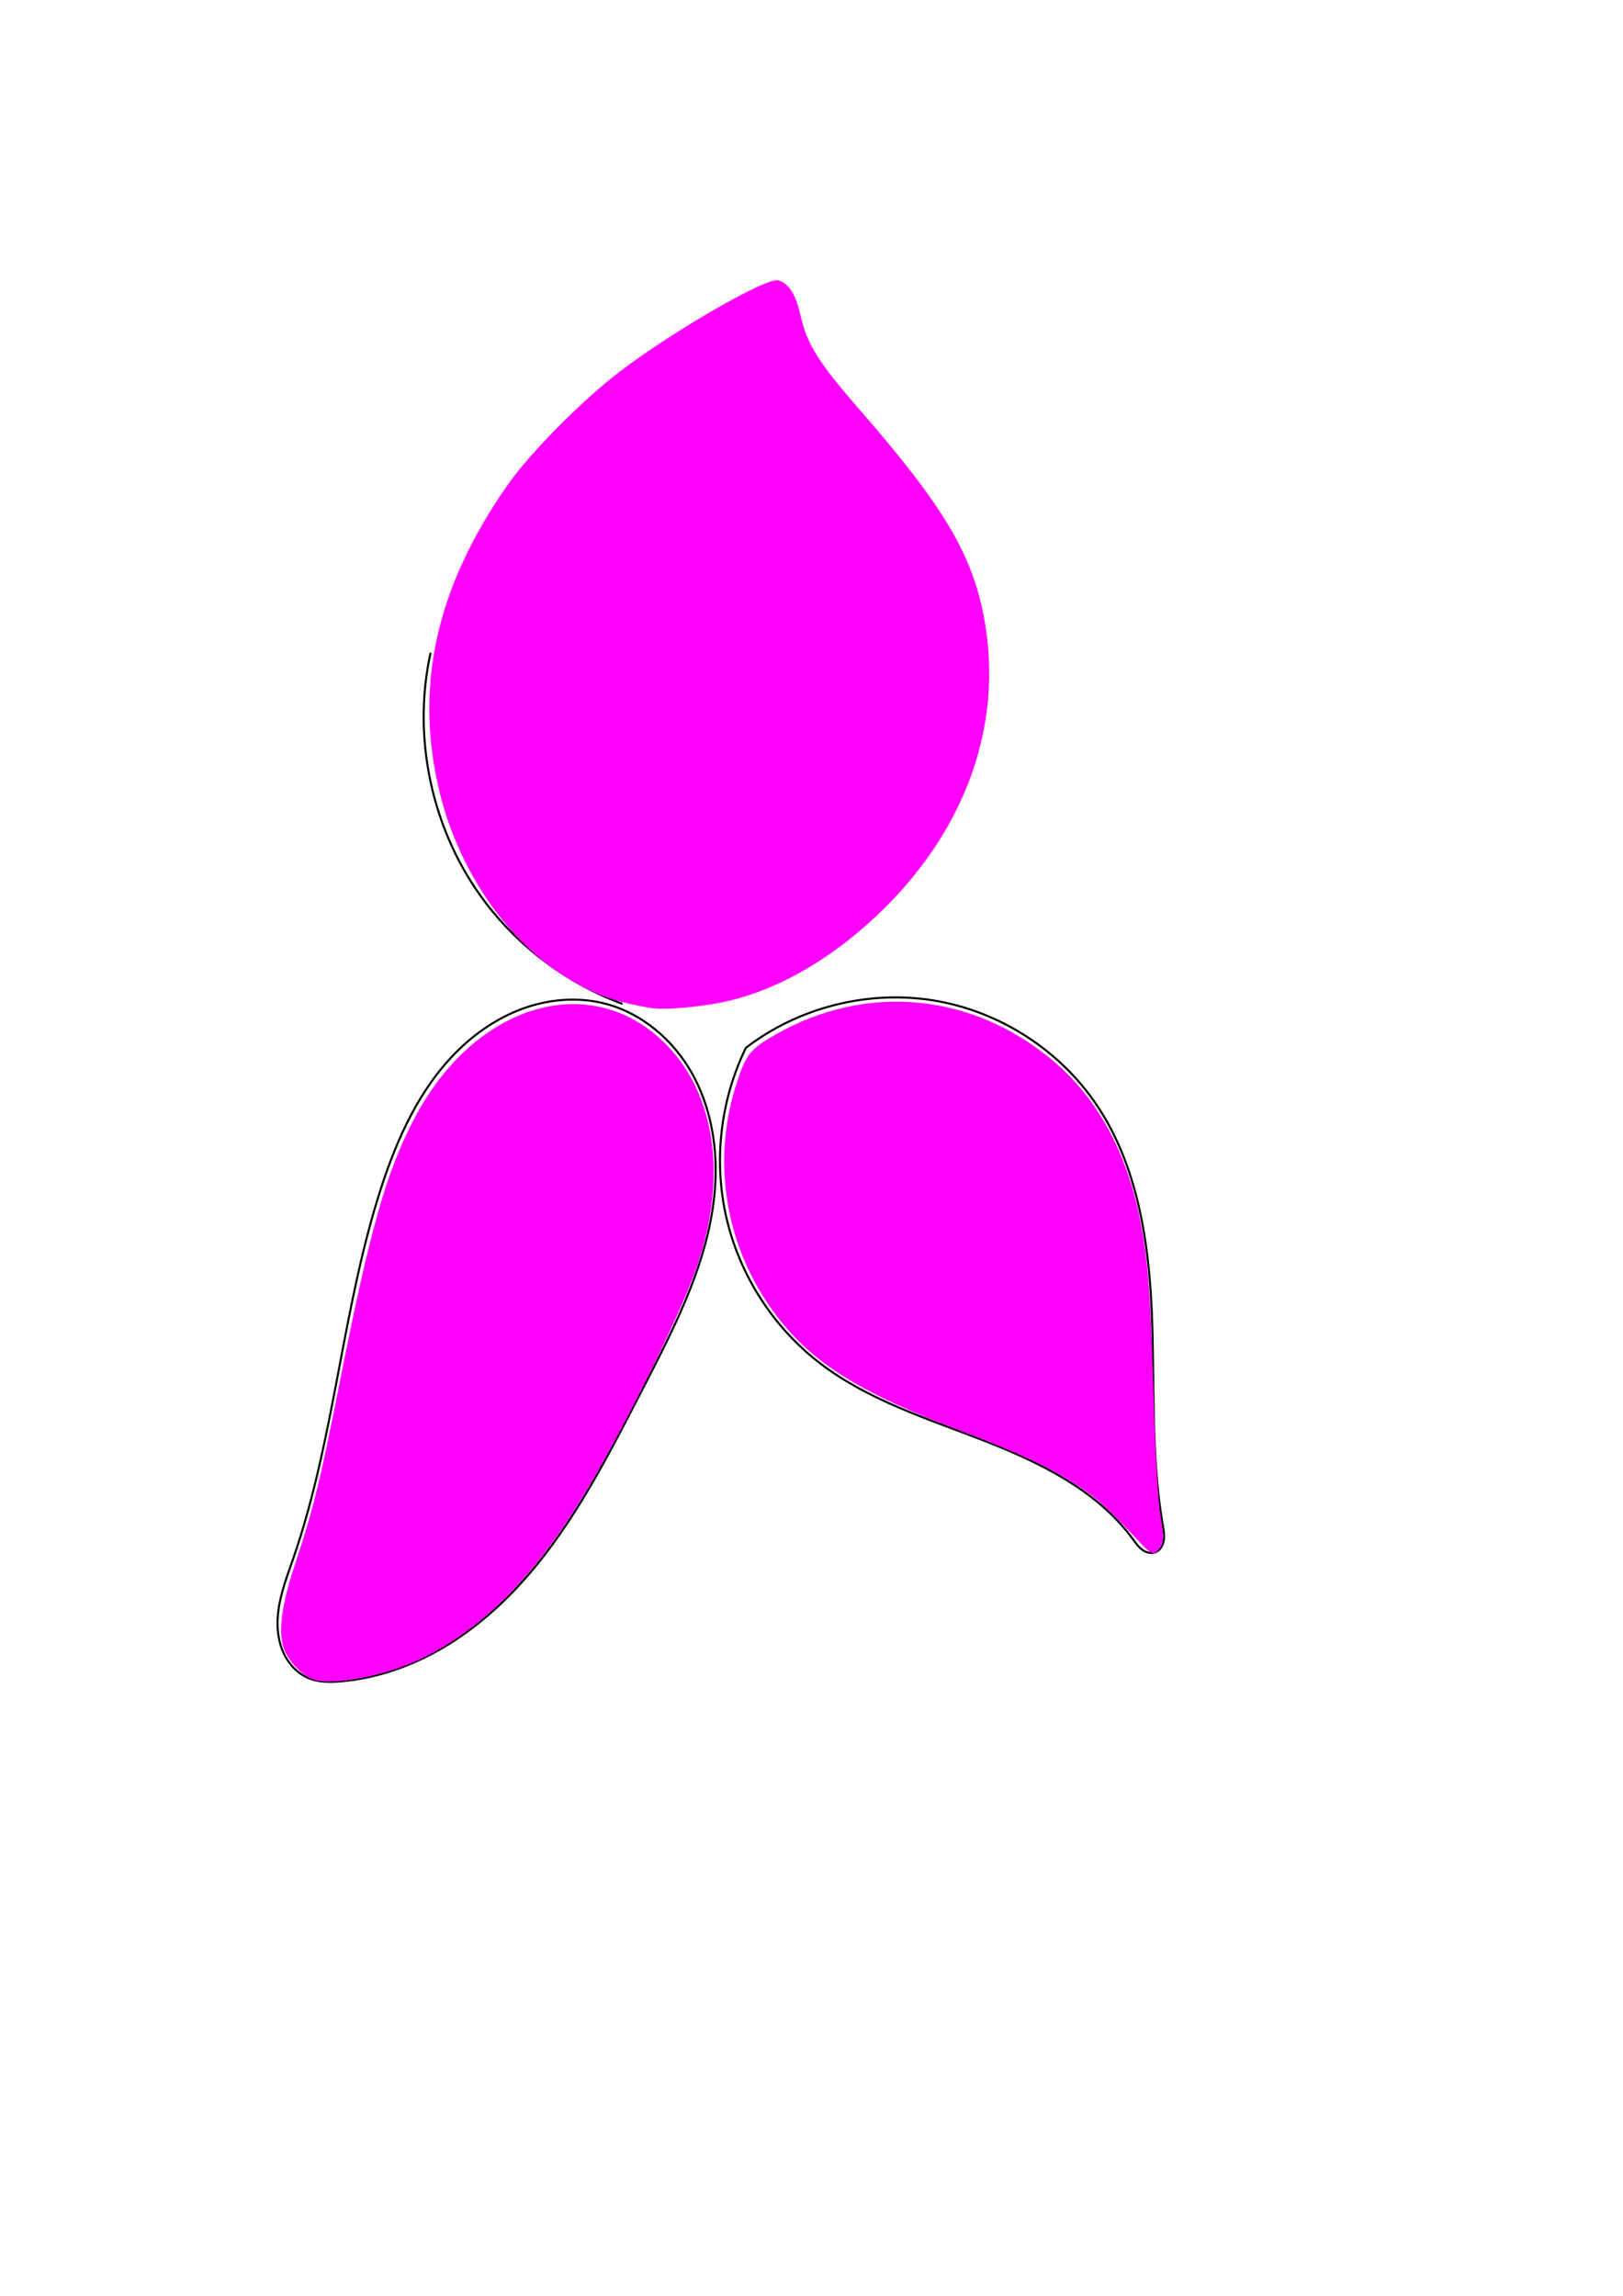 <?xml version="1.0" encoding="UTF-8" standalone="no"?>
<!-- Created with Inkscape (http://www.inkscape.org/) -->

<svg
   width="210mm"
   height="297mm"
   viewBox="0 0 210 297"
   version="1.1"
   id="svg5"
   inkscape:version="1.2.2 (732a01da63, 2022-12-09)"
   sodipodi:docname="logo.svg"
   xmlns:inkscape="http://www.inkscape.org/namespaces/inkscape"
   xmlns:sodipodi="http://sodipodi.sourceforge.net/DTD/sodipodi-0.dtd"
   xmlns="http://www.w3.org/2000/svg"
   xmlns:svg="http://www.w3.org/2000/svg">
  <sodipodi:namedview
     id="namedview7"
     pagecolor="#ffffff"
     bordercolor="#999999"
     borderopacity="1"
     inkscape:showpageshadow="0"
     inkscape:pageopacity="0"
     inkscape:pagecheckerboard="0"
     inkscape:deskcolor="#d1d1d1"
     inkscape:document-units="mm"
     showgrid="false"
     inkscape:zoom="0.74564394"
     inkscape:cx="396.97231"
     inkscape:cy="561.9304"
     inkscape:window-width="1920"
     inkscape:window-height="1017"
     inkscape:window-x="-8"
     inkscape:window-y="-8"
     inkscape:window-maximized="1"
     inkscape:current-layer="layer1" />
  <defs
     id="defs2">
    <inkscape:path-effect
       effect="spiro"
       id="path-effect131"
       is_visible="true"
       lpeversion="1" />
    <inkscape:path-effect
       effect="spiro"
       id="path-effect127"
       is_visible="true"
       lpeversion="1" />
    <inkscape:path-effect
       effect="spiro"
       id="path-effect123"
       is_visible="true"
       lpeversion="1" />
  </defs>
  <g
     inkscape:label="Warstwa 1"
     inkscape:groupmode="layer"
     id="layer1">
    <path
       style="fill:none;stroke:#000000;stroke-width:0.265px;stroke-linecap:butt;stroke-linejoin:miter;stroke-opacity:1"
       d="M 80.548,129.871 C 73.551,127.293 67.317,122.68 62.806,116.742 55.927,107.686 53.262,95.558 55.71,84.452"
       id="path121"
       inkscape:path-effect="#path-effect123"
       inkscape:original-d="M 80.548386,129.87097 C 71.558874,131.99974 68.720694,121.11854 62.80645,116.74193 56.892208,112.36533 58.075532,95.215316 55.709676,84.451612 53.34382,73.687908 83.860479,52.516393 97.935484,36.548387 c 14.075006,-15.968006 1.656178,-0.472854 2.483866,-0.709677 0.8277,-0.236824 2.36586,4.02177 3.54839,6.032258 1.18253,2.010488 3.54865,5.677684 5.32258,8.516129 1.77393,2.838445 11.11855,15.849727 16.67742,23.774193 5.55888,7.924467 -12.30081,32.88199 -18.45161,49.32258 -6.1508,16.4406 -17.978232,4.25833 -26.967744,6.3871 z" />
    <path
       style="fill:none;stroke:#000000;stroke-width:0.265px;stroke-linecap:butt;stroke-linejoin:miter;stroke-opacity:1"
       d="m 78.419,129.871 c -3.347,-0.892 -6.949,-0.668 -10.236,0.424 -3.287,1.092 -6.263,3.028 -8.756,5.433 -4.986,4.809 -7.967,11.328 -10.104,17.918 -5.067,15.623 -5.99,32.38 -11.355,47.903 -0.957,2.768 -2.067,5.566 -2.058,8.495 0.004,1.464 0.3,2.945 0.999,4.232 0.699,1.287 1.819,2.369 3.189,2.886 1.232,0.466 2.59,0.461 3.903,0.355 4.715,-0.38 9.292,-1.993 13.367,-4.395 4.075,-2.402 7.662,-5.581 10.776,-9.141 6.228,-7.122 10.54,-15.675 14.89,-24.076 4.453,-8.601 9.116,-17.511 9.535,-27.186 0.209,-4.838 -0.706,-9.79 -3.107,-13.996 -2.4,-4.206 -6.362,-7.603 -11.042,-8.85 z"
       id="path125"
       inkscape:path-effect="#path-effect127"
       inkscape:original-d="m 78.419353,129.87097 c -1.537898,-16.67769 -19.397583,15.84972 -29.096774,23.77419 -9.699188,7.92447 -7.569626,31.93575 -11.354837,47.90322 -3.785211,15.96748 1.419619,10.40887 2.129031,15.61291 0.709414,5.20403 2.602415,0.23682 3.903226,0.35484 1.30081,0.11801 26.02177,-25.07501 39.032259,-37.61291 13.010488,-12.53789 -3.075006,-33.35457 -4.612905,-50.03225 z" />
    <path
       style="fill:none;stroke:#000000;stroke-width:0.265px;stroke-linecap:butt;stroke-linejoin:miter;stroke-opacity:1"
       d="m 96.516,135.548 c -3.327,6.795 -4.225,14.749 -2.496,22.114 1.729,7.365 6.073,14.089 12.076,18.693 6.205,4.759 13.841,7.152 21.13,9.983 7.29,2.831 14.69,6.425 19.321,12.727 0.354,0.482 0.697,0.984 1.166,1.354 0.235,0.185 0.5,0.335 0.788,0.415 0.288,0.081 0.598,0.091 0.885,0.005 0.325,-0.098 0.607,-0.317 0.808,-0.591 0.2,-0.274 0.322,-0.601 0.381,-0.935 0.118,-0.669 -0.009,-1.353 -0.124,-2.022 -1.576,-9.138 -1.02,-18.491 -1.43,-27.754 -0.411,-9.264 -1.925,-18.832 -7.086,-26.536 -4.785,-7.144 -12.61,-12.177 -21.095,-13.569 -8.485,-1.392 -17.507,0.877 -24.325,6.117 z"
       id="path129"
       inkscape:path-effect="#path-effect131"
       inkscape:original-d="m 96.516128,135.54838 c 3.430373,13.60242 6.387362,27.20457 9.580642,40.80646 3.19329,13.60188 26.96801,15.14005 40.45162,22.70967 13.4836,7.56963 1.89273,1.18306 2.83871,1.7742 0.94597,0.59113 0.70994,-2.36533 1.06451,-3.54839 0.35458,-1.18306 -5.67715,-36.19328 -8.51613,-54.29032 -2.83897,-18.09704 -30.2793,-4.96748 -45.419352,-7.45162 z" />
    <path
       style="fill:#ff00ff;stroke-width:1.341"
       d="m 153.418,820.059 c -4.766,-1.464 -10.505,-6.773 -13.704,-12.676 -4.273,-7.884 -2.964,-21.743 4.057,-42.944 9.42,-28.444 12.288,-40.13 22.55,-91.867 14.402,-72.61 22.289,-100.389 35.892,-126.401 29.563,-56.533 86.593,-73.317 123.118,-36.233 24.002,24.369 29.71,64.465 15.301,107.474 -7.537,22.497 -33.45,75.208 -53.818,109.475 -24.303,40.887 -49.877,67.236 -79.883,82.301 -16.814,8.442 -43.664,13.896 -53.512,10.87 z"
       id="path202"
       transform="scale(0.265)" />
    <path
       style="fill:#ff00ff;stroke-width:1.341"
       d="m 557.438,753.895 c -16.672,-17.796 -21.582,-22.281 -31.42,-28.7 -13.812,-9.011 -29.498,-16.337 -57.965,-27.074 -46.33,-17.473 -69.557,-31.664 -86.733,-52.991 -26.874,-33.37 -34.81,-77.518 -21.177,-117.813 4.322,-12.774 6.426,-15.332 18.156,-22.068 44.501,-25.558 96.352,-20.738 135.927,12.635 21.342,17.998 35.666,43.962 42.252,76.59 4.004,19.836 5.343,36.985 6.781,86.816 0.768,26.63 2.139,50.889 3.295,58.318 1.749,11.237 1.747,13.074 -0.012,15.758 -2.672,4.078 -4.125,3.844 -9.104,-1.471 z"
       id="path273"
       transform="scale(0.265)" />
    <path
       style="fill:#ff00ff;stroke-width:1.341"
       d="m 317.846,492.091 c -19.757,-3.377 -29.646,-7.205 -45.166,-17.486 -26.419,-17.5 -48.511,-50.492 -57.543,-85.93 -13.32,-52.263 -2.633,-101.624 32.97,-152.285 10.864,-15.459 36.52,-41.327 54.666,-55.117 26.294,-19.982 71.587,-46.038 77.22,-44.422 5.106,1.465 8.514,6.757 10.763,16.715 3.289,14.565 8.646,23.105 29.56,47.126 40.972,47.059 54.916,70.733 60.49,102.696 8.676,49.751 -8.593,99.598 -48.237,139.24 -23.246,23.244 -49.273,39.008 -75.31,45.613 -12.055,3.058 -32.415,5.047 -39.414,3.851 z"
       id="path275"
       transform="scale(0.265)" />
  </g>
</svg>
